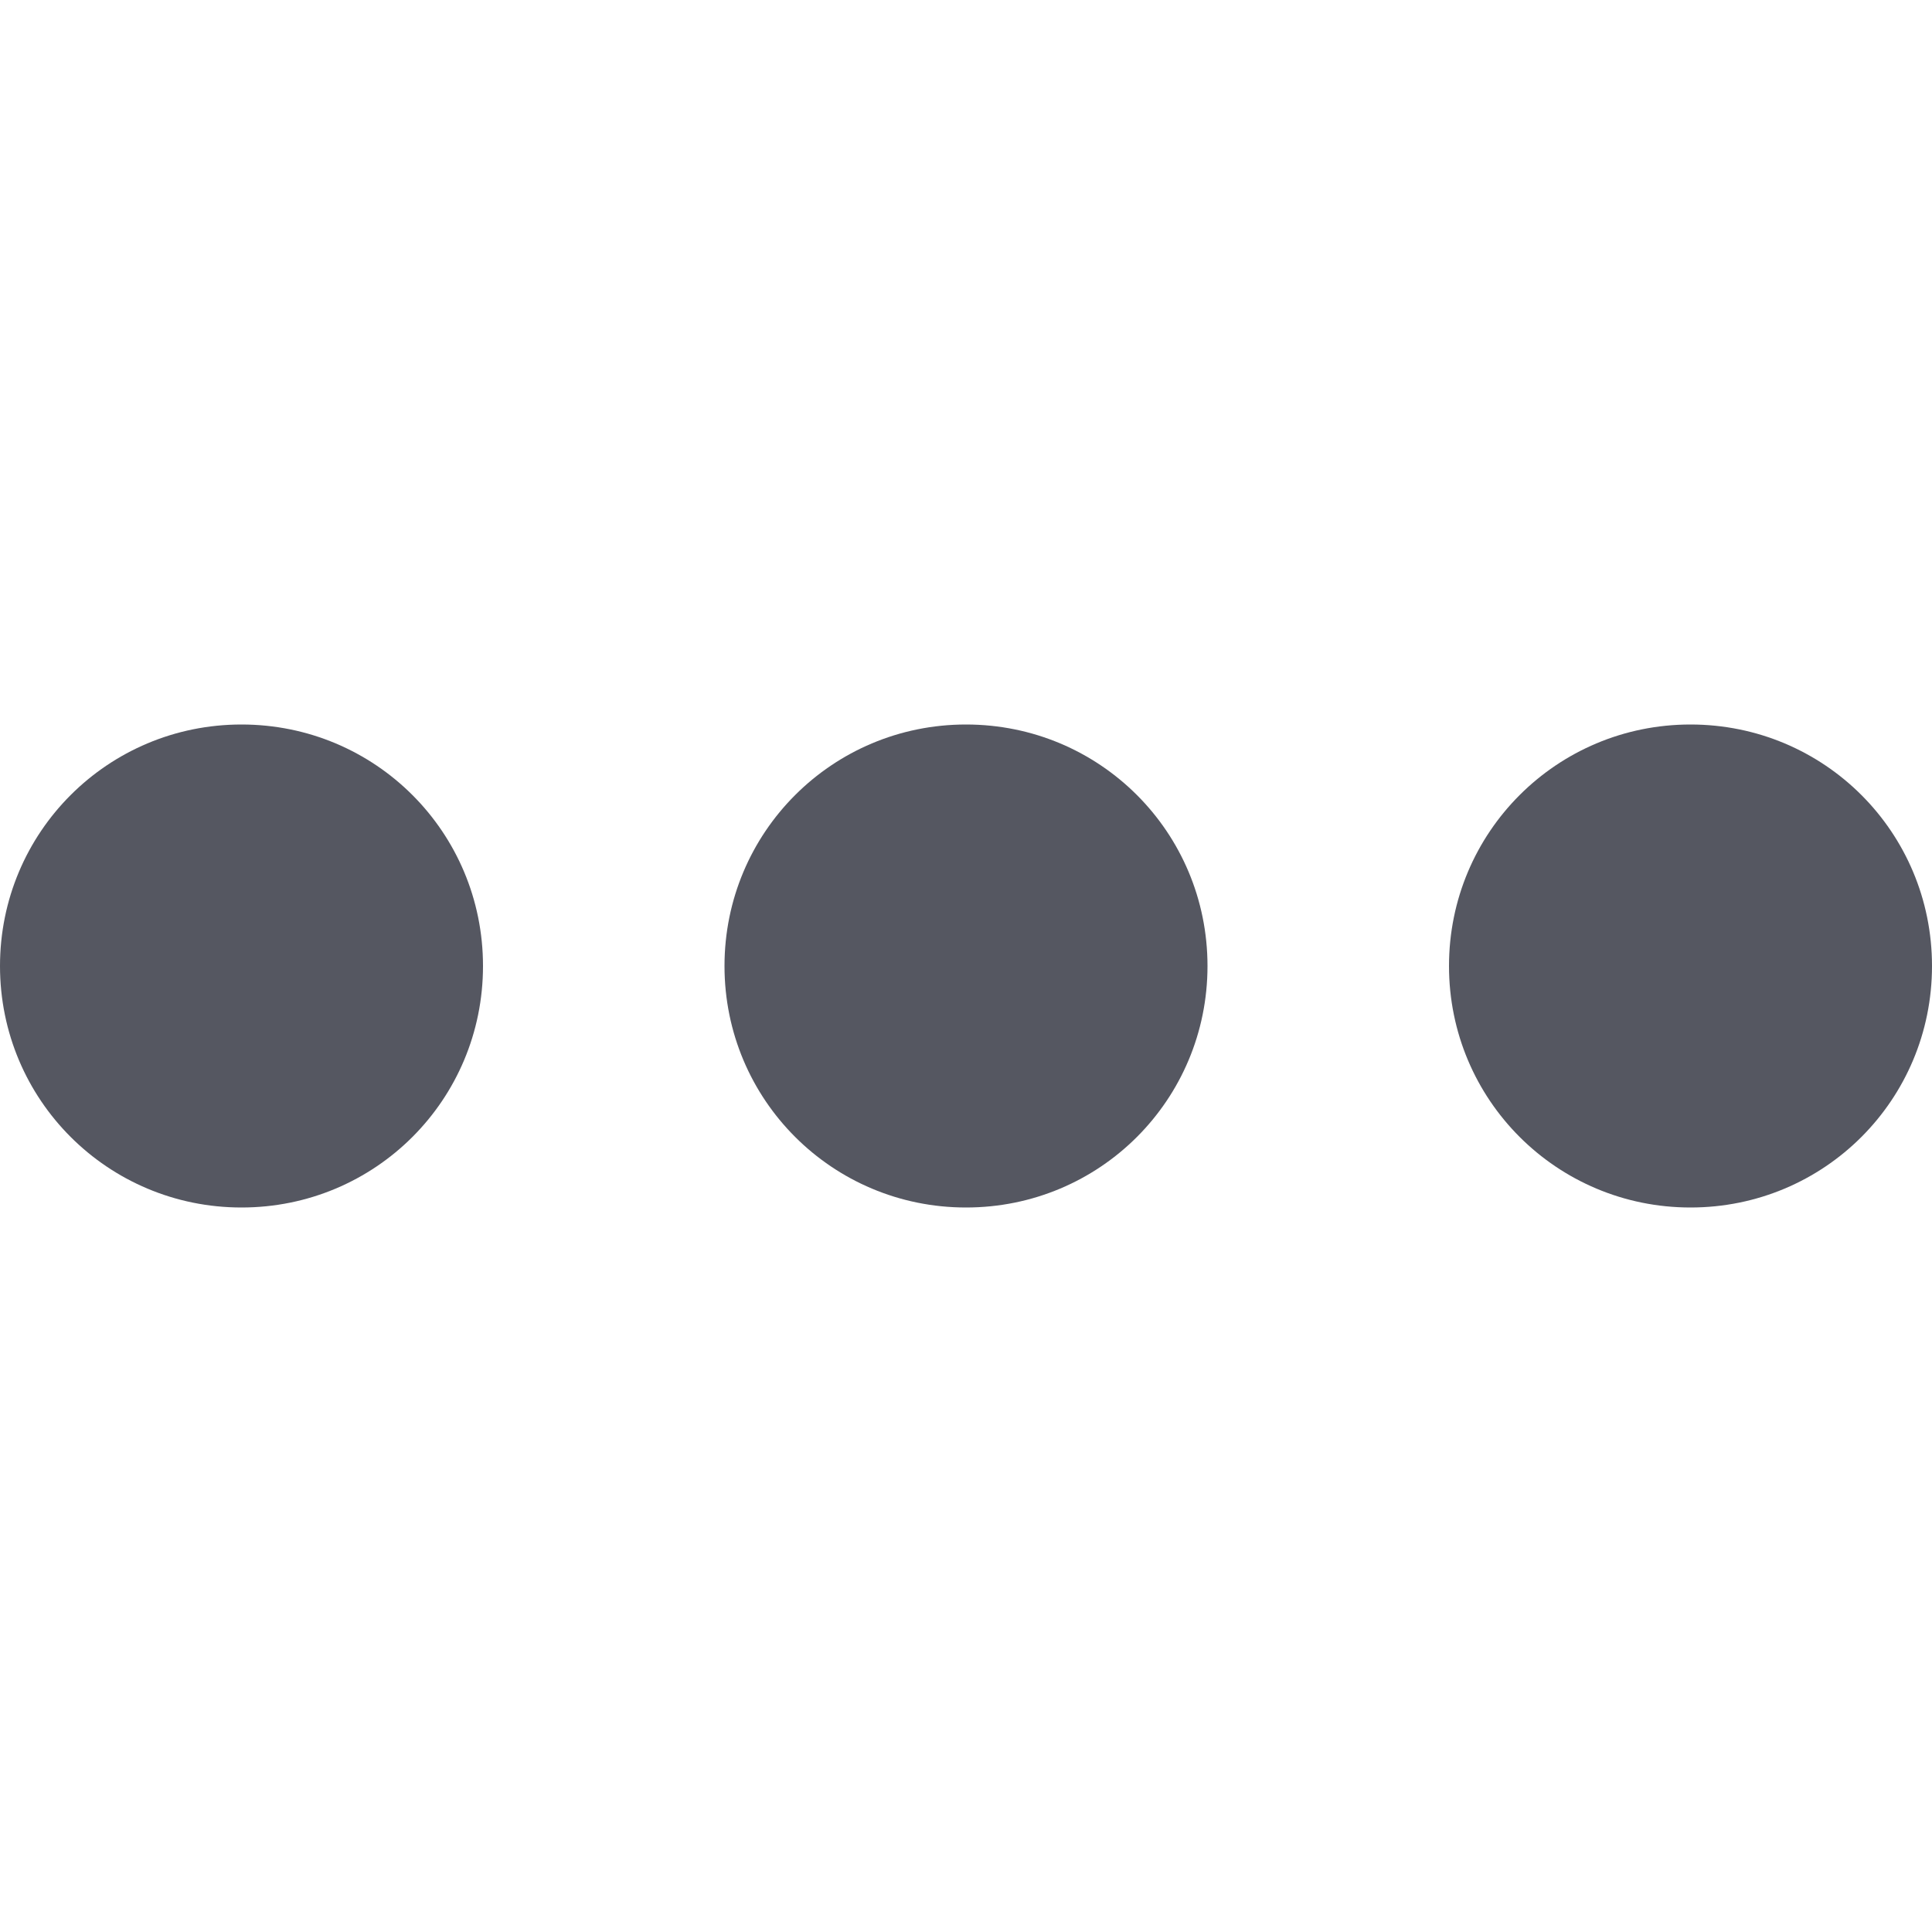 <?xml version="1.0" encoding="UTF-8" standalone="no"?>
<svg
   height="16"
   width="16"
   version="1.1"
   id="svg1"
   xmlns="http://www.w3.org/2000/svg"
   xmlns:svg="http://www.w3.org/2000/svg">
  <defs
     id="defs1" />
  <g
     transform="translate(-813 -97)"
     id="g1"
     style="fill:#555761">
    <path
       color="#000"
       d="M813 105c0 1.108.893 2 2 2 1.109 0 2-.892 2-2s-.891-2-2-2c-1.107 0-2 .892-2 2zm6 0c0 1.108.893 2 2 2 1.109 0 2-.892 2-2s-.891-2-2-2c-1.107 0-2 .892-2 2zm6 0c0 1.108.893 2 2 2 1.109 0 2-.892 2-2s-.891-2-2-2c-1.107 0-2 .892-2 2z"
       fill="#666"
       overflow="visible"
       style="marker:none;fill:#555761"
       id="path1" />
  </g>
</svg>
